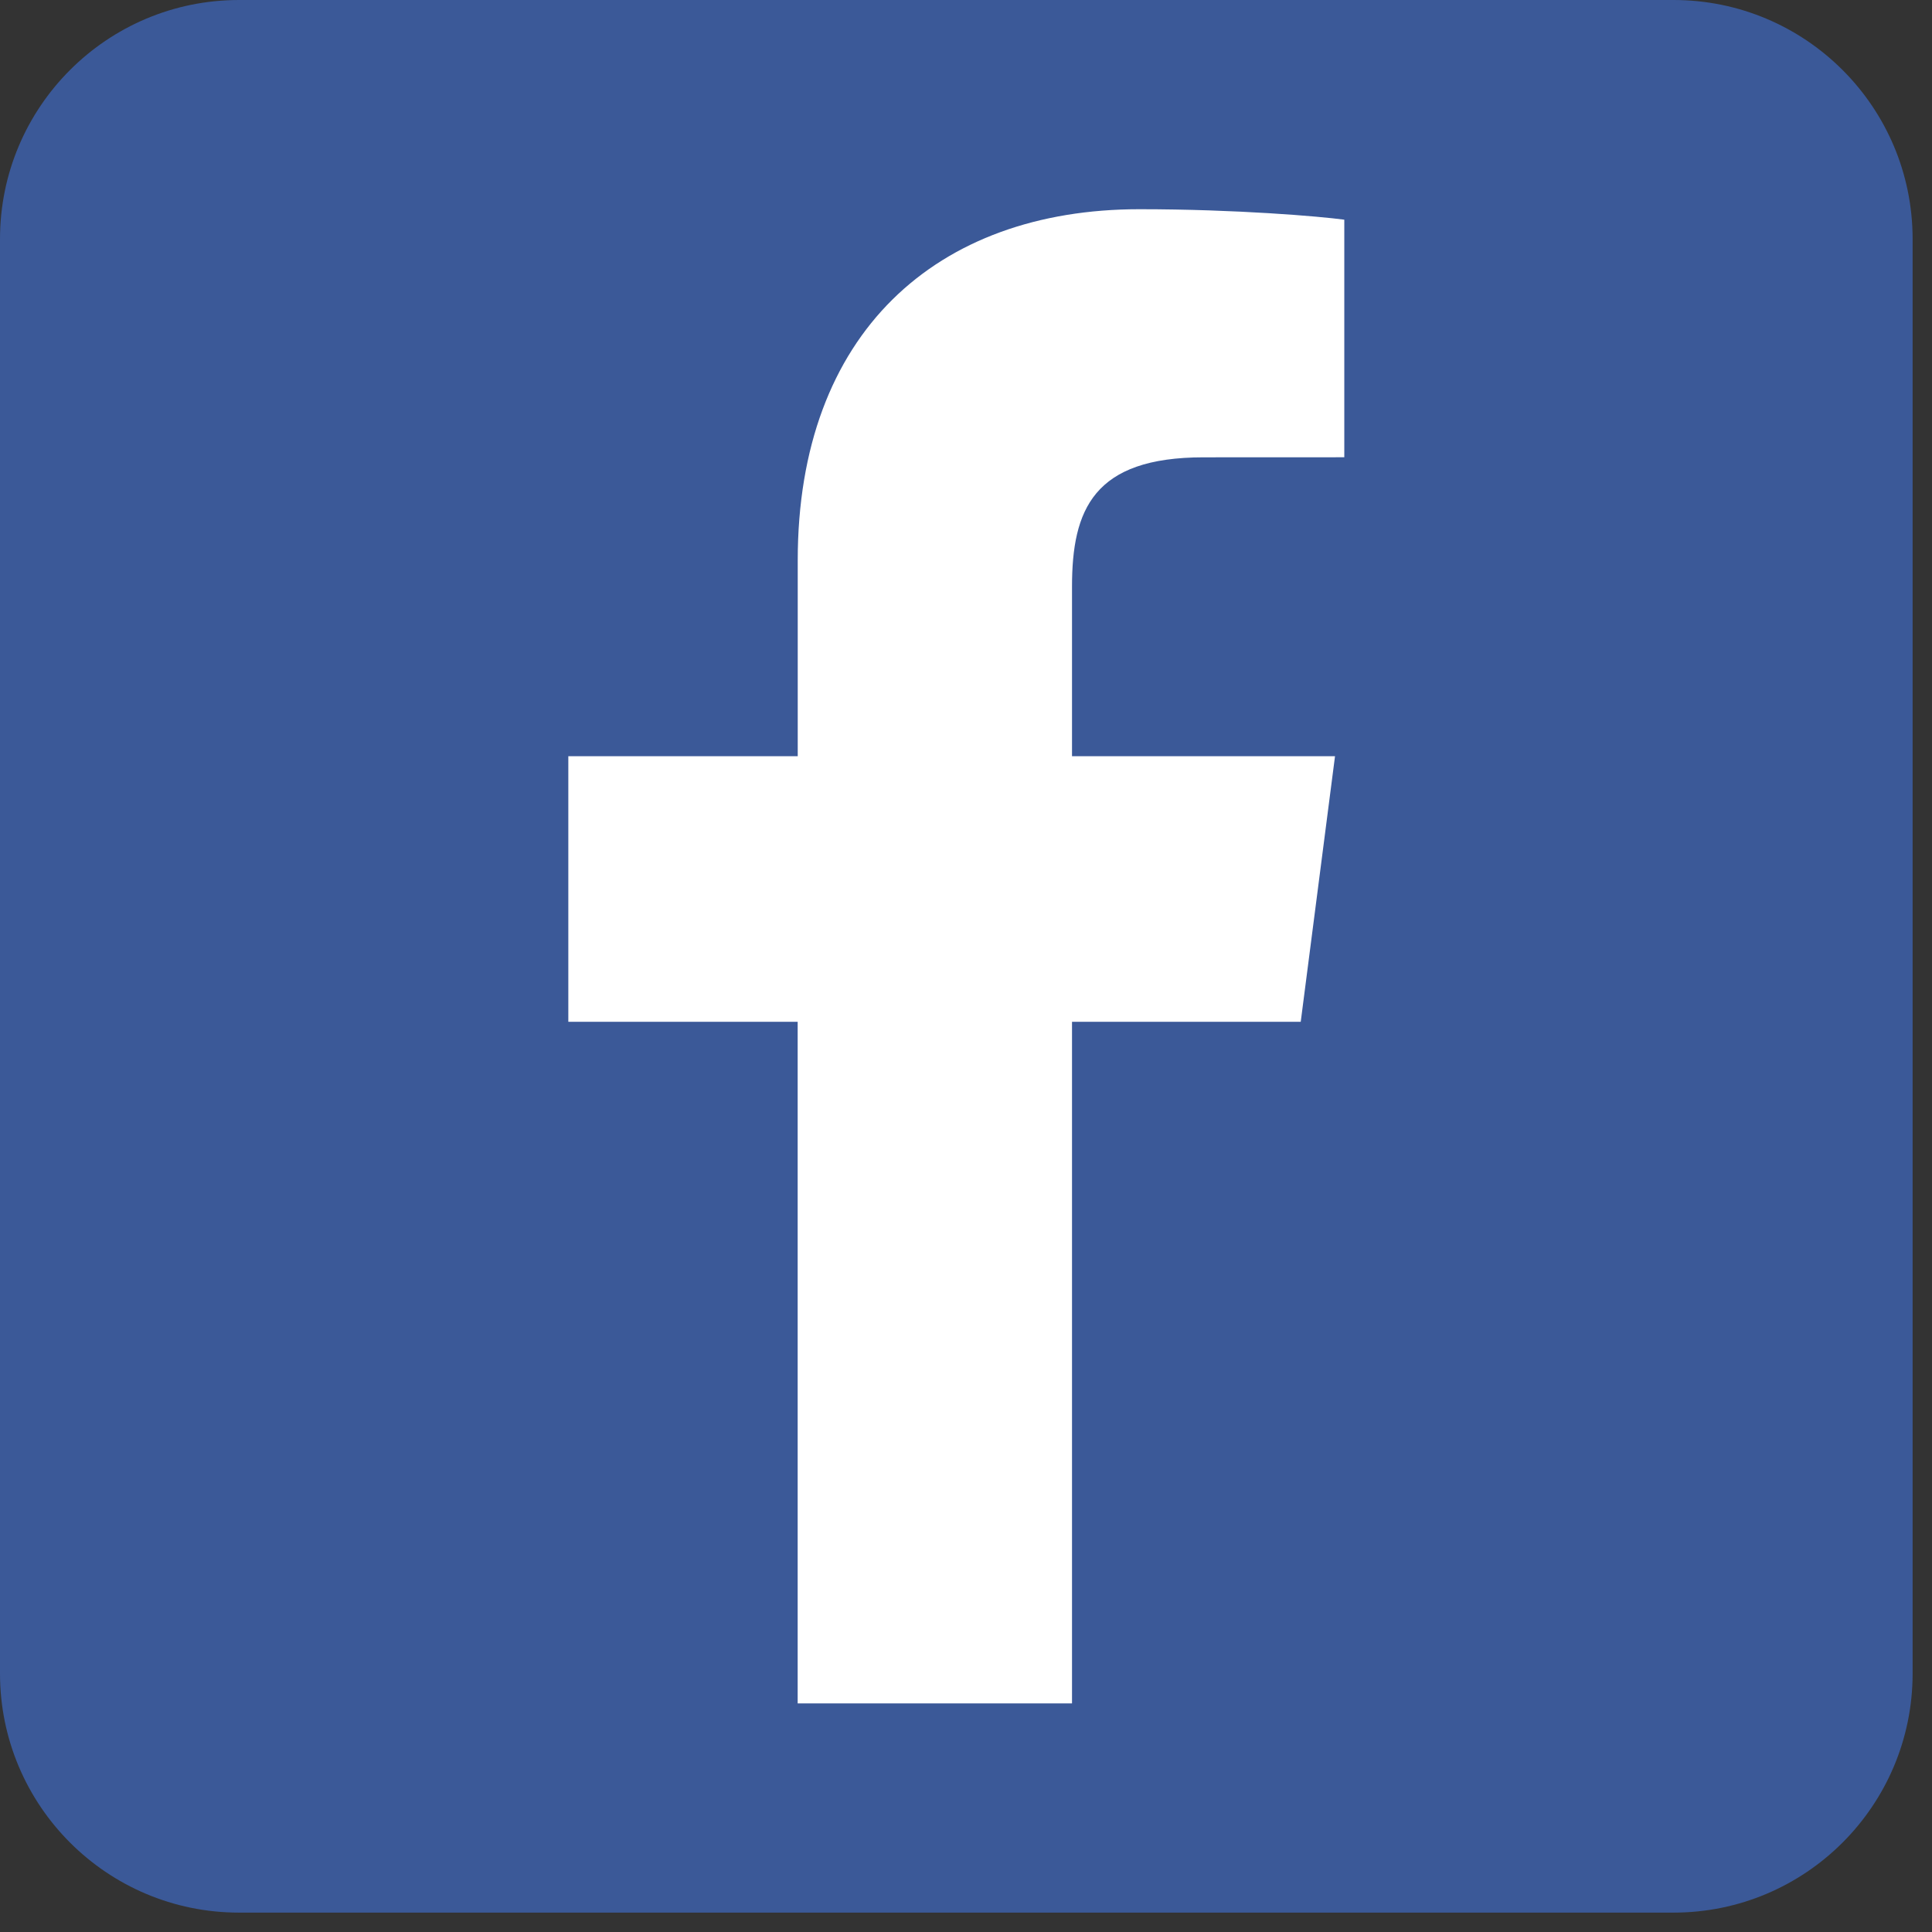 <svg width="31" height="31" viewBox="0 0 31 31" fill="none" xmlns="http://www.w3.org/2000/svg">
<rect x="0" y="0" width="31" height="31" fill="#333333" stroke="none"/>
<path d="M26.852 0H3.836C1.717 0 0 1.717 0 3.836V26.852C0 28.971 1.717 30.689 3.836 30.689H26.852C28.971 30.689 30.689 28.971 30.689 26.852V3.836C30.689 1.717 28.971 0 26.852 0Z" fill="#3B5998"/>
<path d="M17.201 27.332V16.395H20.871L21.421 12.134H17.201V9.413C17.201 8.179 17.544 7.338 19.312 7.338L21.57 7.337V3.525C21.179 3.472 19.84 3.357 18.281 3.357C15.027 3.357 12.8 5.343 12.8 8.991V12.134H9.119V16.395H12.799V27.332H17.201V27.332Z" fill="white"/>
</svg>
